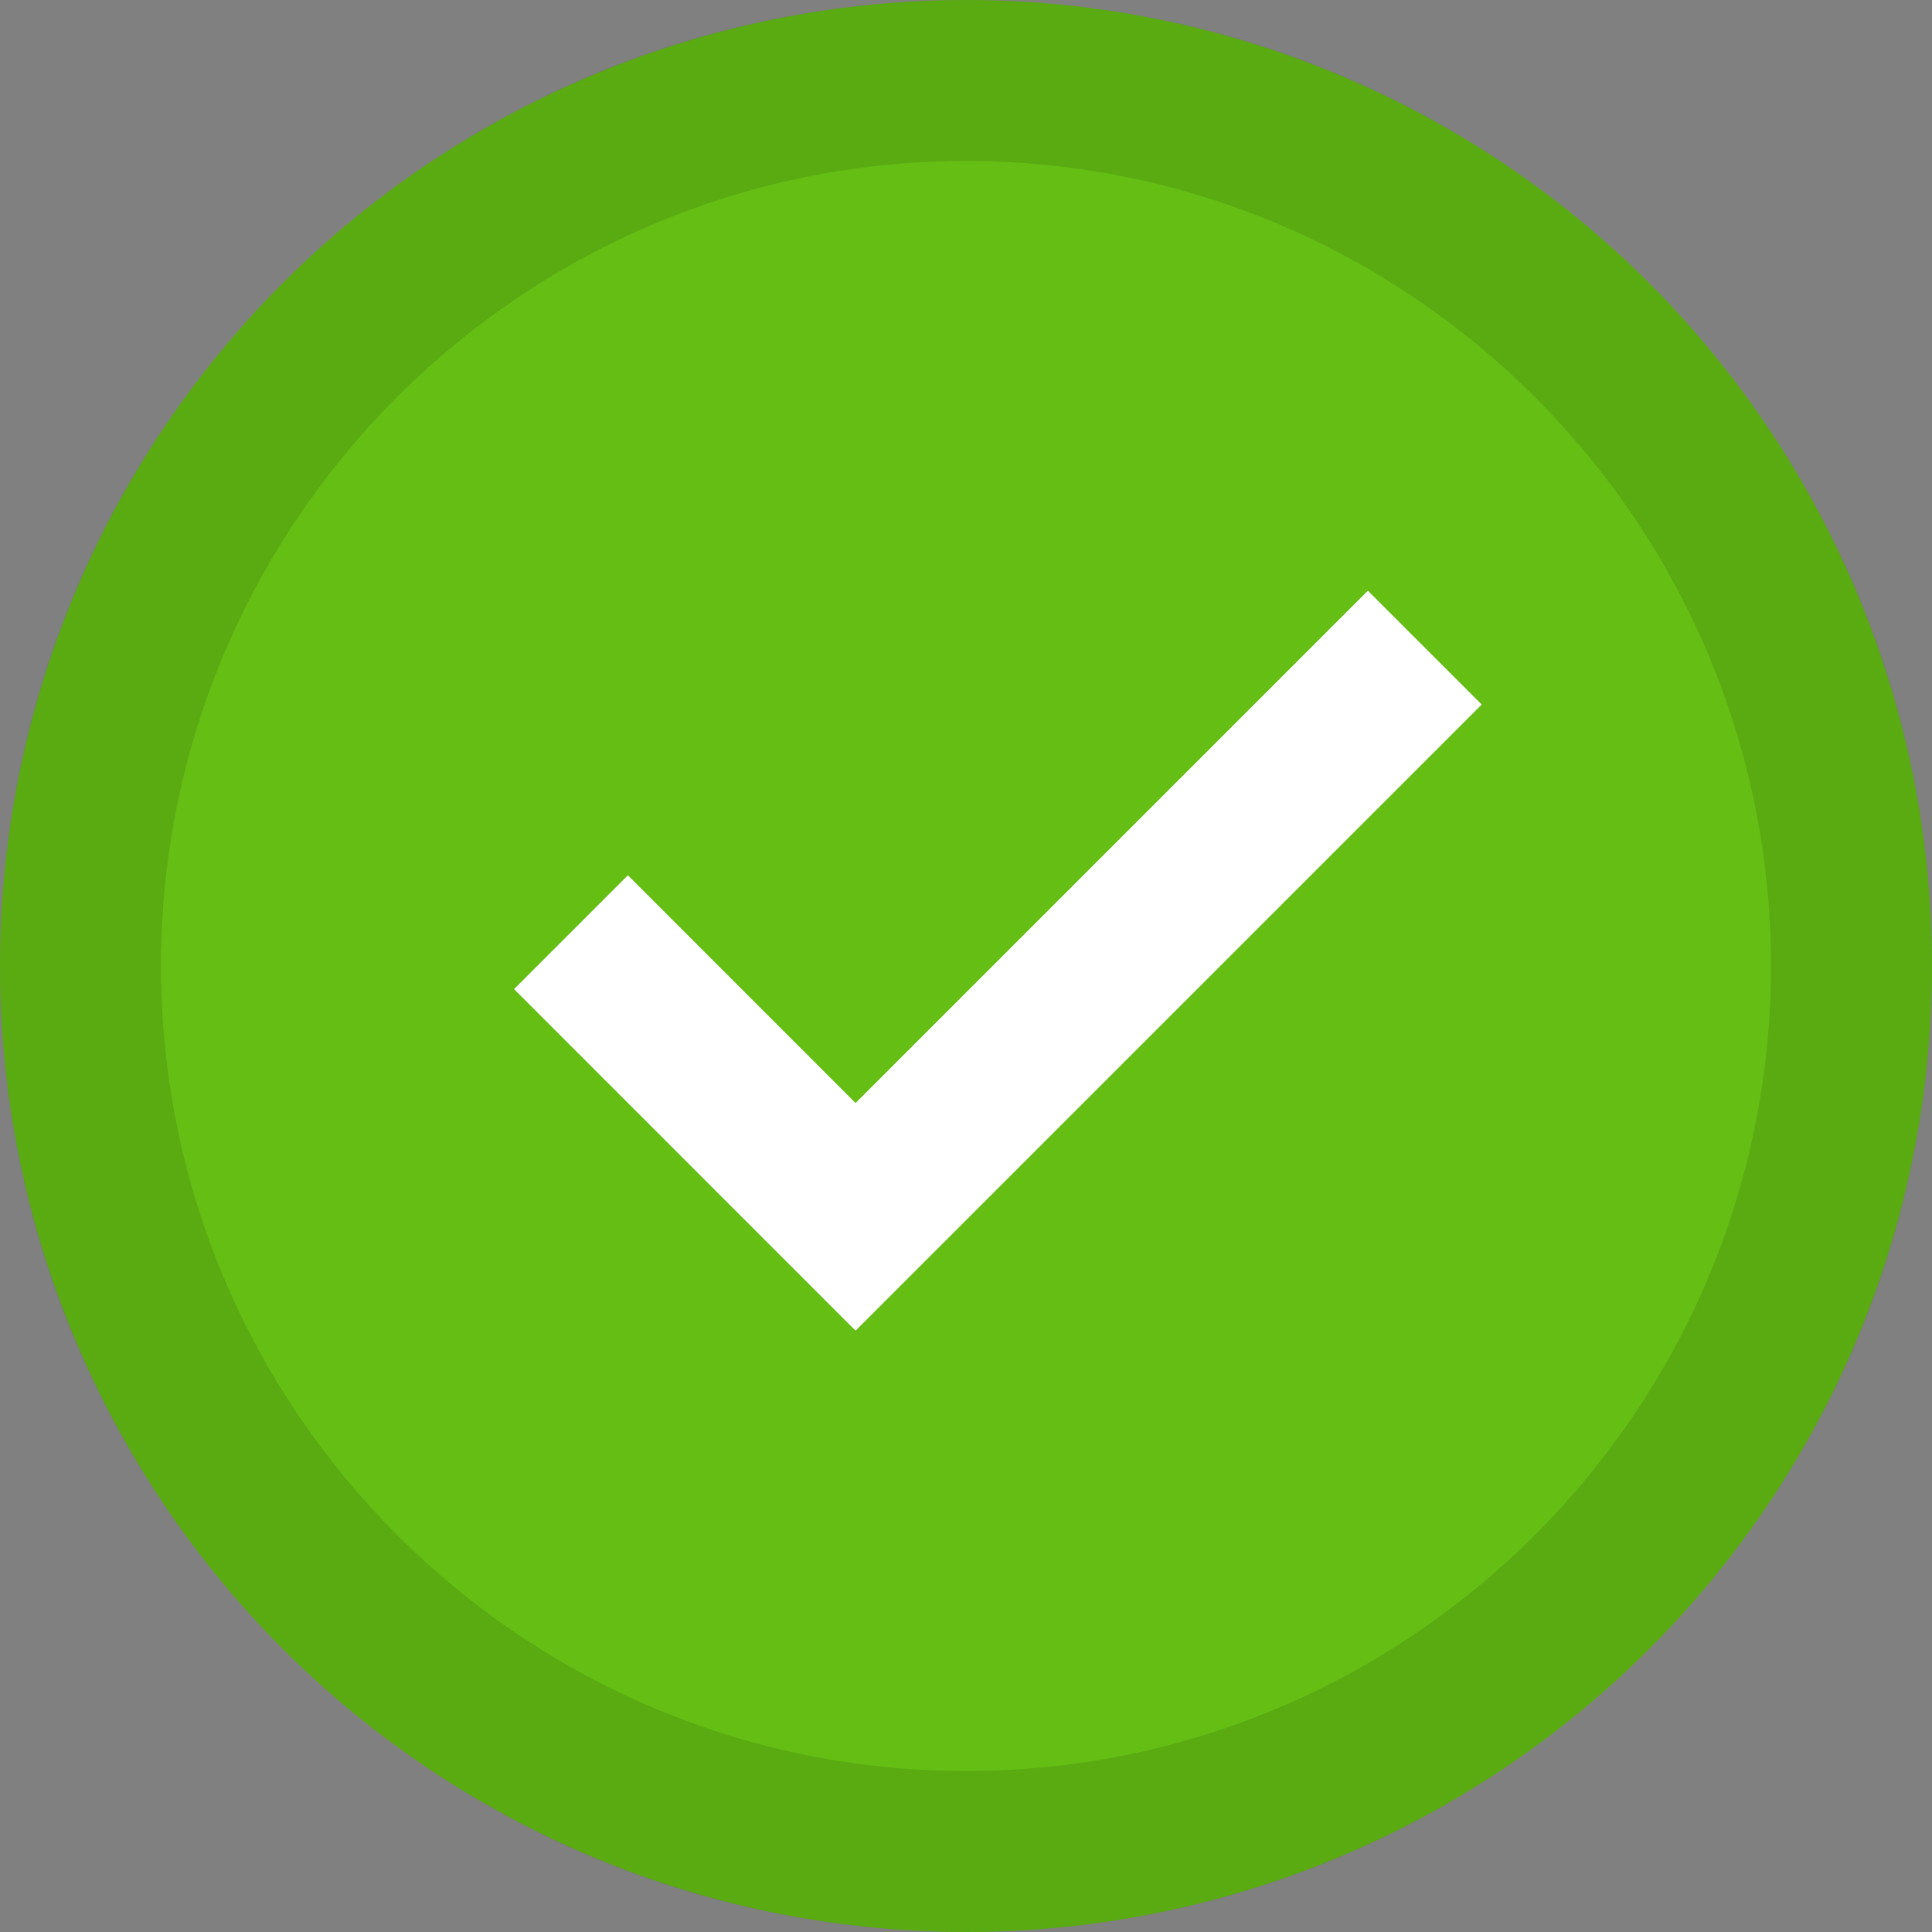 <?xml version="1.0"?>
<svg xmlns="http://www.w3.org/2000/svg" xmlns:xlink="http://www.w3.org/1999/xlink" viewBox="0 0 24 24" version="1.1" enable-background="new 0 0 24 24">
  <rect x="0" y="0" width="24" height="24" fill="#808080" stroke="none"/>
  <circle fill="#64BE14" cx="12" cy="12" r="12"/>
  <path opacity="0.1" d="M12,2c5.514,0,10,4.486,10,10s-4.486,10-10,10S2,17.514,2,12S6.486,2,12,2 M12,0C5.373,0,0,5.373,0,12   s5.373,12,12,12s12-5.373,12-12S18.627,0,12,0L12,0z"/>
  <polygon fill="#FFFFFF" points="10.628,16.53 6.386,12.287 7.8,10.873 10.628,13.702 16.992,7.338 18.406,8.752 "/>
</svg>
